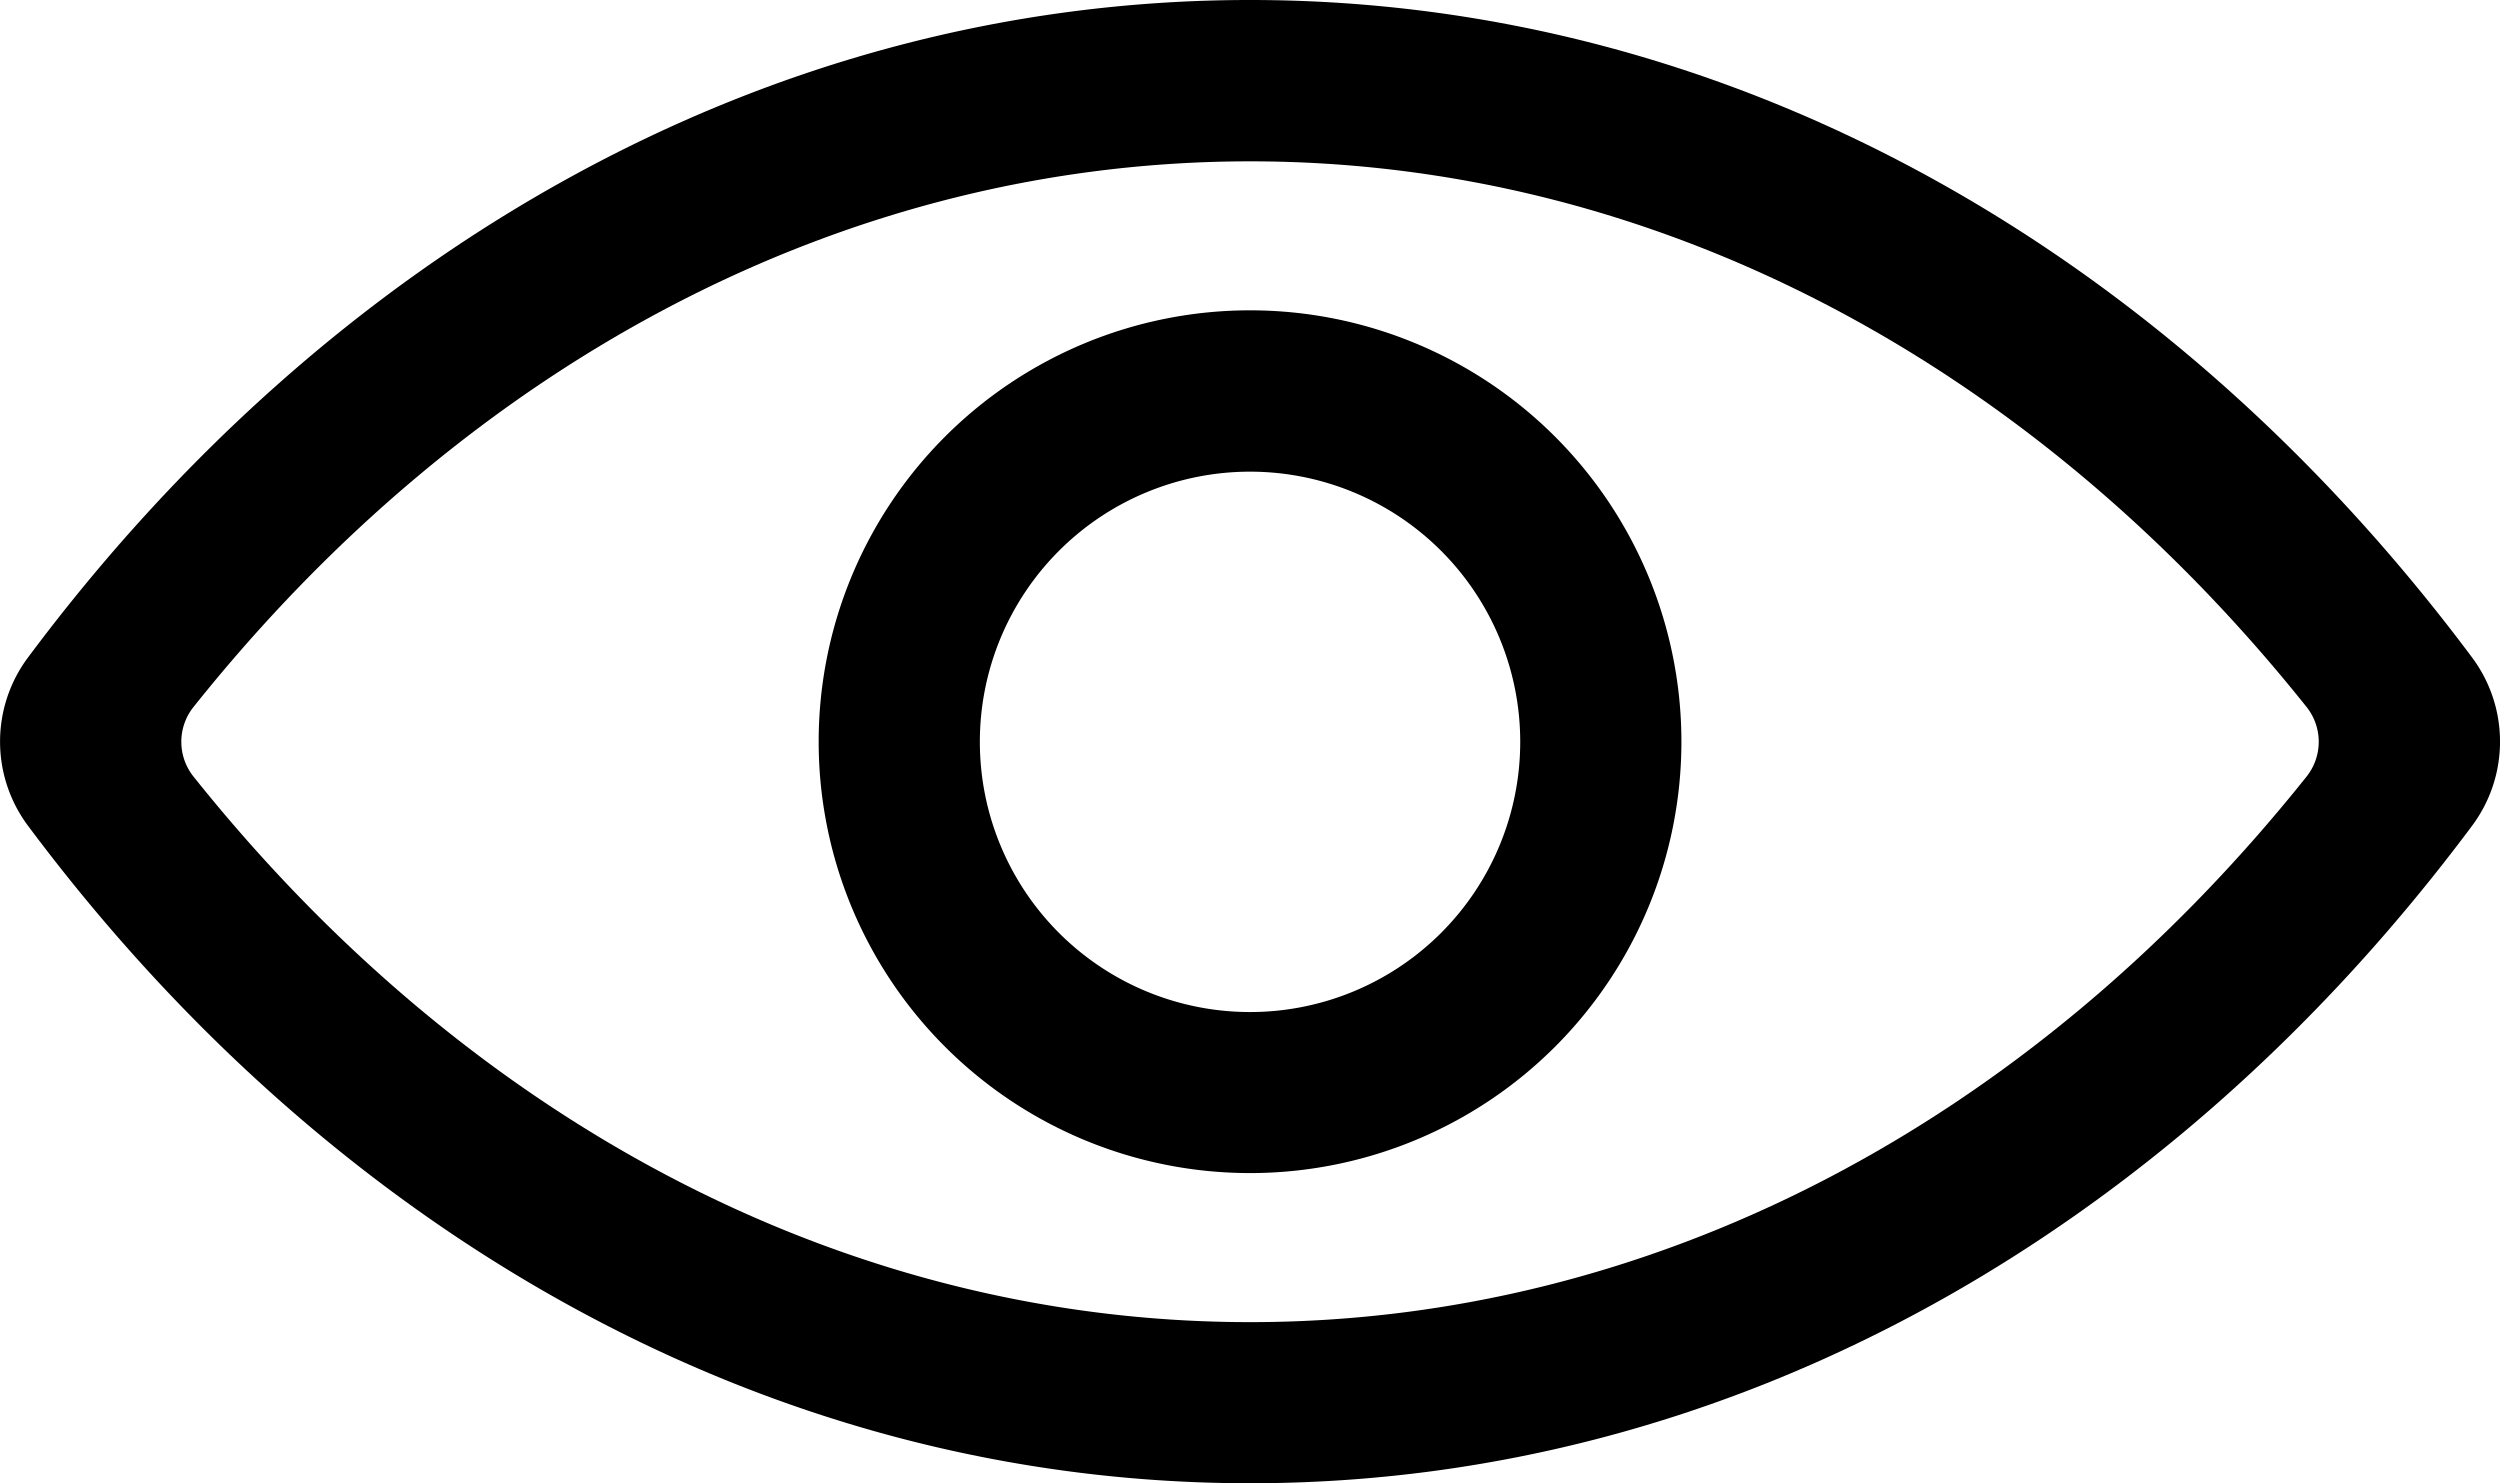 <svg xmlns="http://www.w3.org/2000/svg" width="32.385" height="19.215" viewBox="0 0 32.385 19.215">
  <g id="unhide_icon" data-name="unhide icon" transform="translate(-338.116 -293.766)">
    <g id="Group_1401" data-name="Group 1401" transform="translate(338.116 293.766)">
      <path id="Path_6893" data-name="Path 6893" d="M354.309,295.856c5.184,0,10.081,2.552,13.687,7.069a.724.724,0,0,1,0,.9c-3.605,4.517-8.5,7.068-13.687,7.068s-10.081-2.552-13.687-7.068a.723.723,0,0,1,0-.9c3.605-4.517,8.5-7.069,13.687-7.069m0-2.09c-6.289,0-11.938,3.292-15.834,8.522a1.822,1.822,0,0,0,0,2.17c3.9,5.23,9.545,8.522,15.834,8.522s11.938-3.292,15.834-8.522a1.822,1.822,0,0,0,0-2.17c-3.9-5.23-9.545-8.522-15.834-8.522Z" transform="translate(-338.116 -293.766)"/>
    </g>
    <g id="Group_1402" data-name="Group 1402" transform="translate(348.721 297.786)">
      <path id="Path_6894" data-name="Path 6894" d="M377.138,308.529a3.5,3.5,0,1,1-3.5,3.5,3.5,3.5,0,0,1,3.5-3.5m0-2.09a5.588,5.588,0,1,0,5.588,5.588,5.588,5.588,0,0,0-5.588-5.588Z" transform="translate(-371.55 -306.439)"/>
    </g>
  </g>
</svg>
